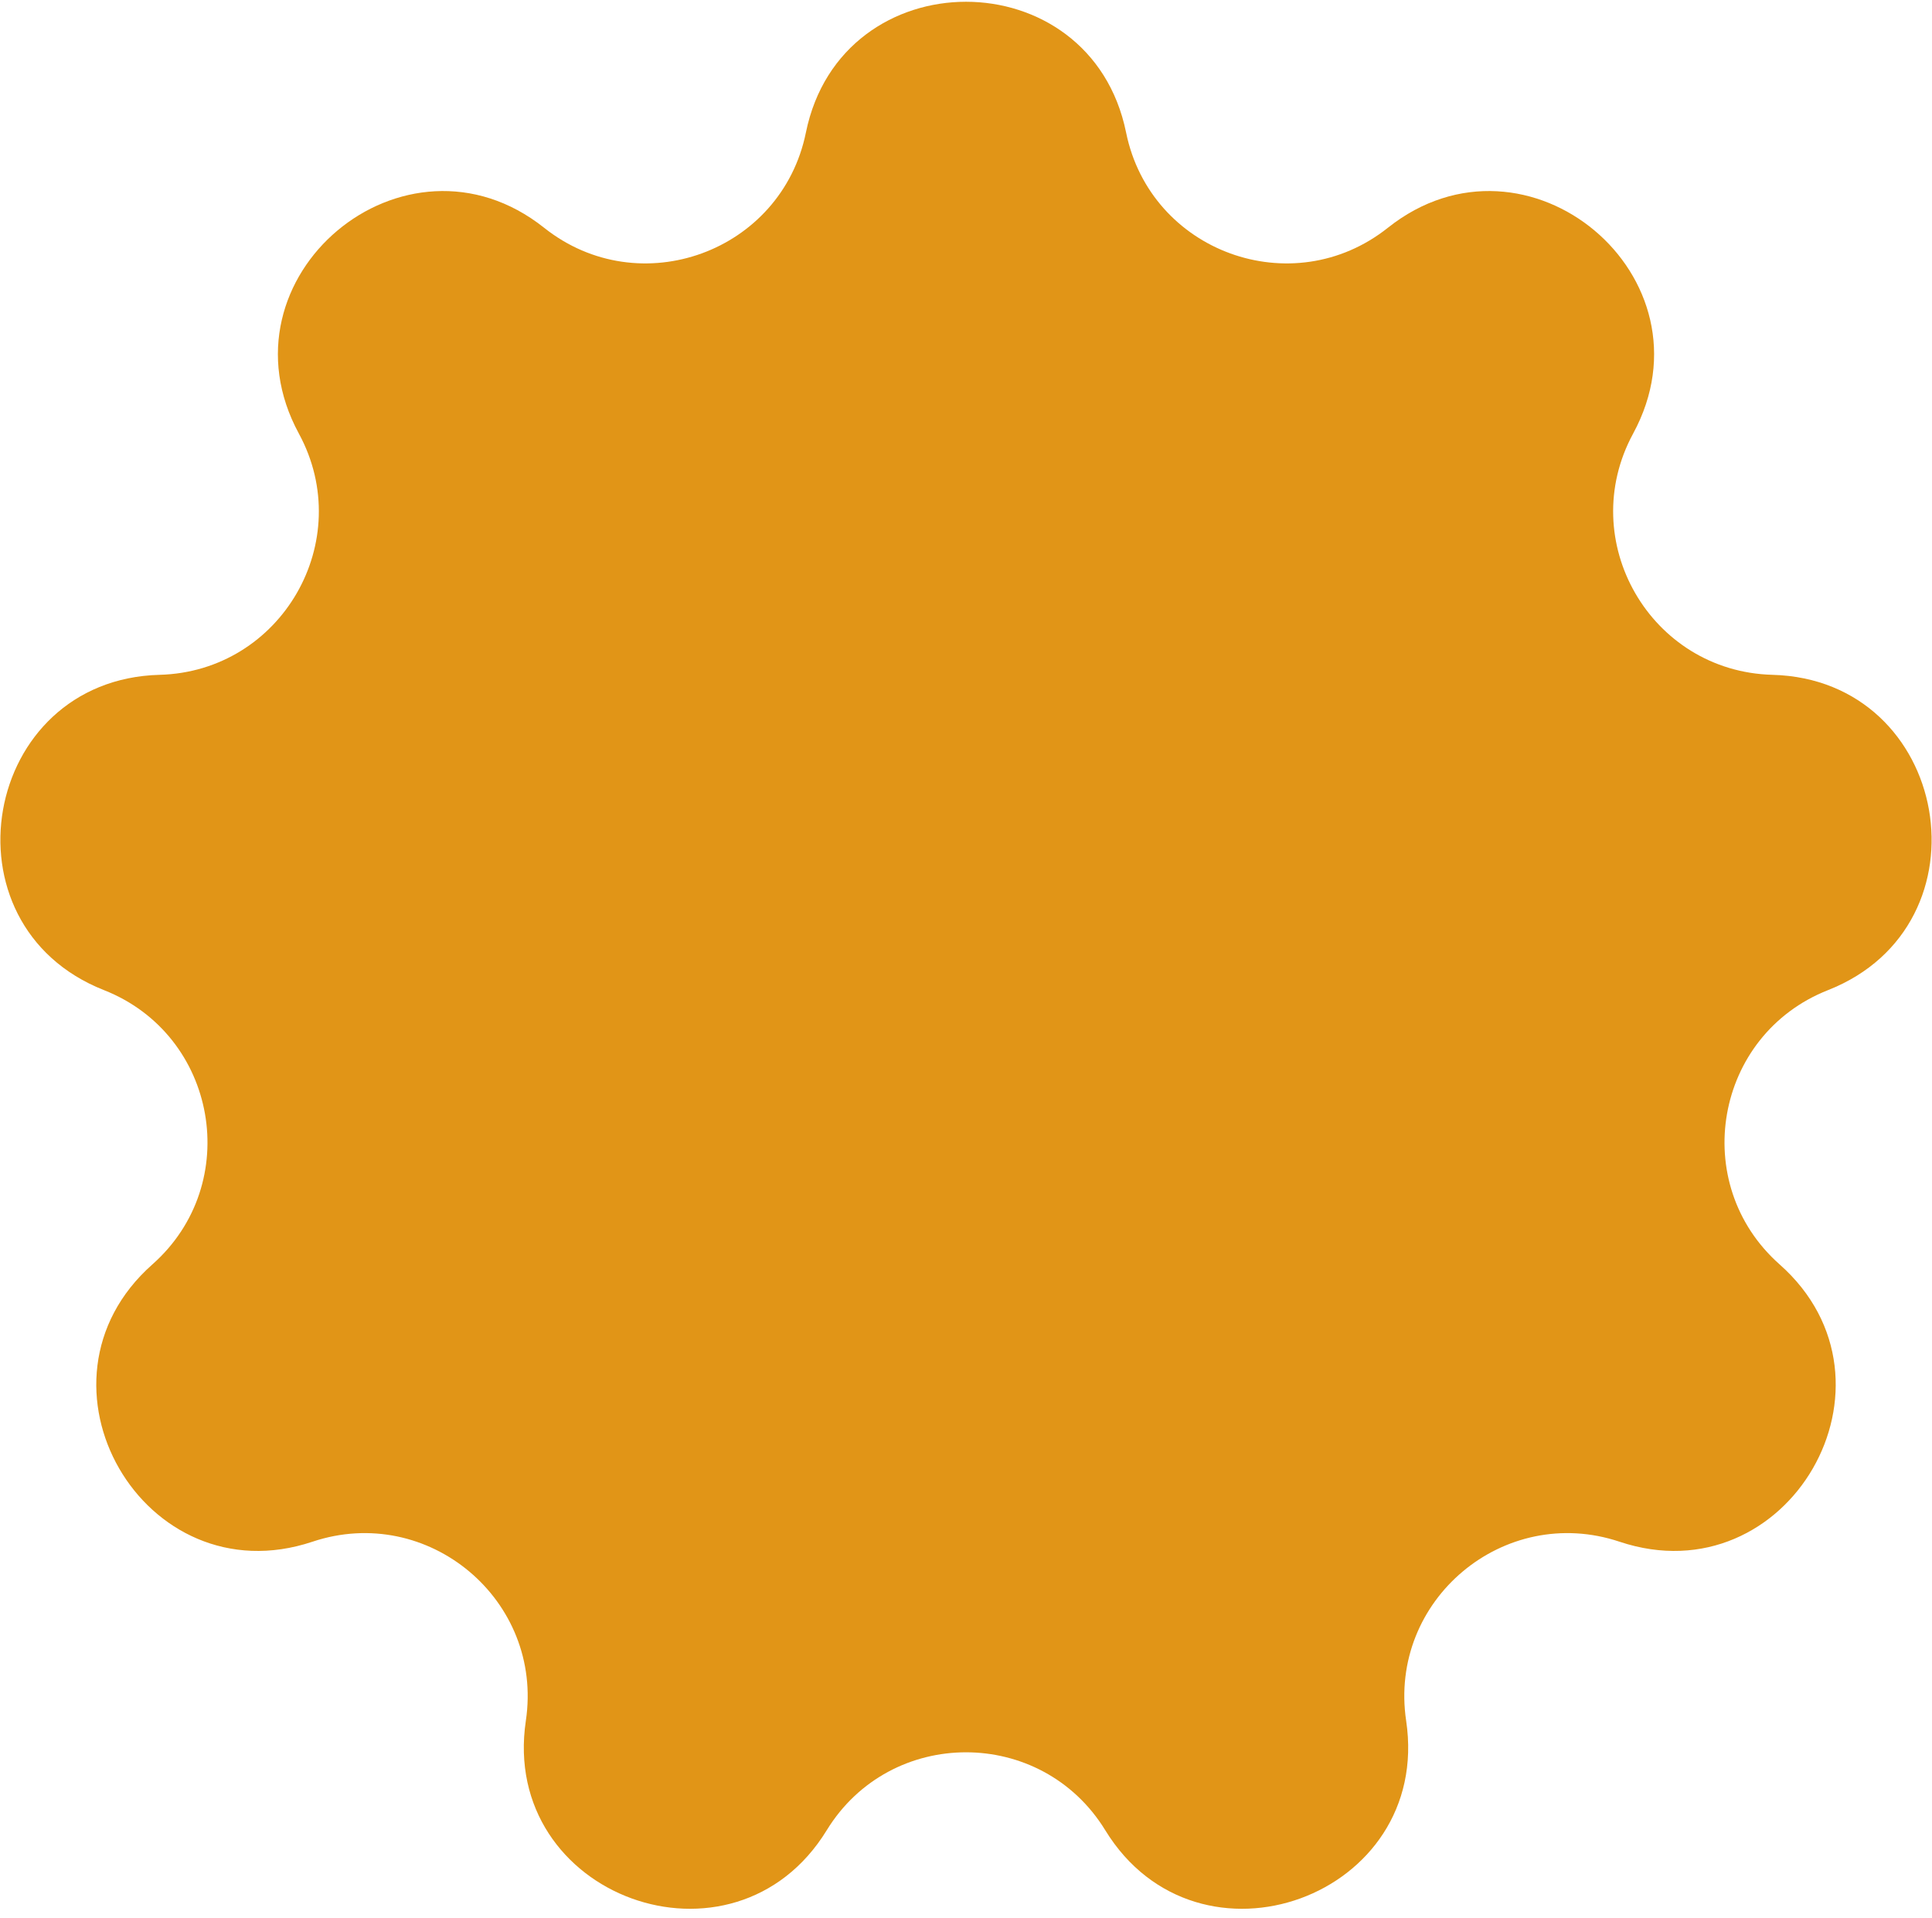 <svg width="142" height="141" viewBox="0 0 142 141" fill="none" xmlns="http://www.w3.org/2000/svg">
<path d="M59.233 9.741C61.845 -3.074 80.155 -3.074 82.767 9.741C84.556 18.523 94.989 22.321 102.006 16.743C112.243 8.605 126.27 20.375 120.033 31.87C115.759 39.749 121.31 49.363 130.27 49.601C143.343 49.947 146.523 67.98 134.357 72.777C126.018 76.064 124.09 86.998 130.802 92.939C140.593 101.608 131.438 117.465 119.035 113.32C110.534 110.478 102.029 117.615 103.351 126.48C105.28 139.415 88.073 145.677 81.237 134.529C76.551 126.888 65.449 126.888 60.763 134.529C53.926 145.677 36.72 139.415 38.649 126.48C39.971 117.615 31.466 110.478 22.965 113.32C10.562 117.466 1.407 101.608 11.198 92.939C17.91 86.998 15.982 76.064 7.643 72.777C-4.523 67.98 -1.343 49.947 11.73 49.601C20.69 49.363 26.241 39.749 21.967 31.87C15.73 20.375 29.757 8.605 39.994 16.743C47.011 22.321 57.444 18.523 59.233 9.741Z" fill="#E19517"/>
</svg>
